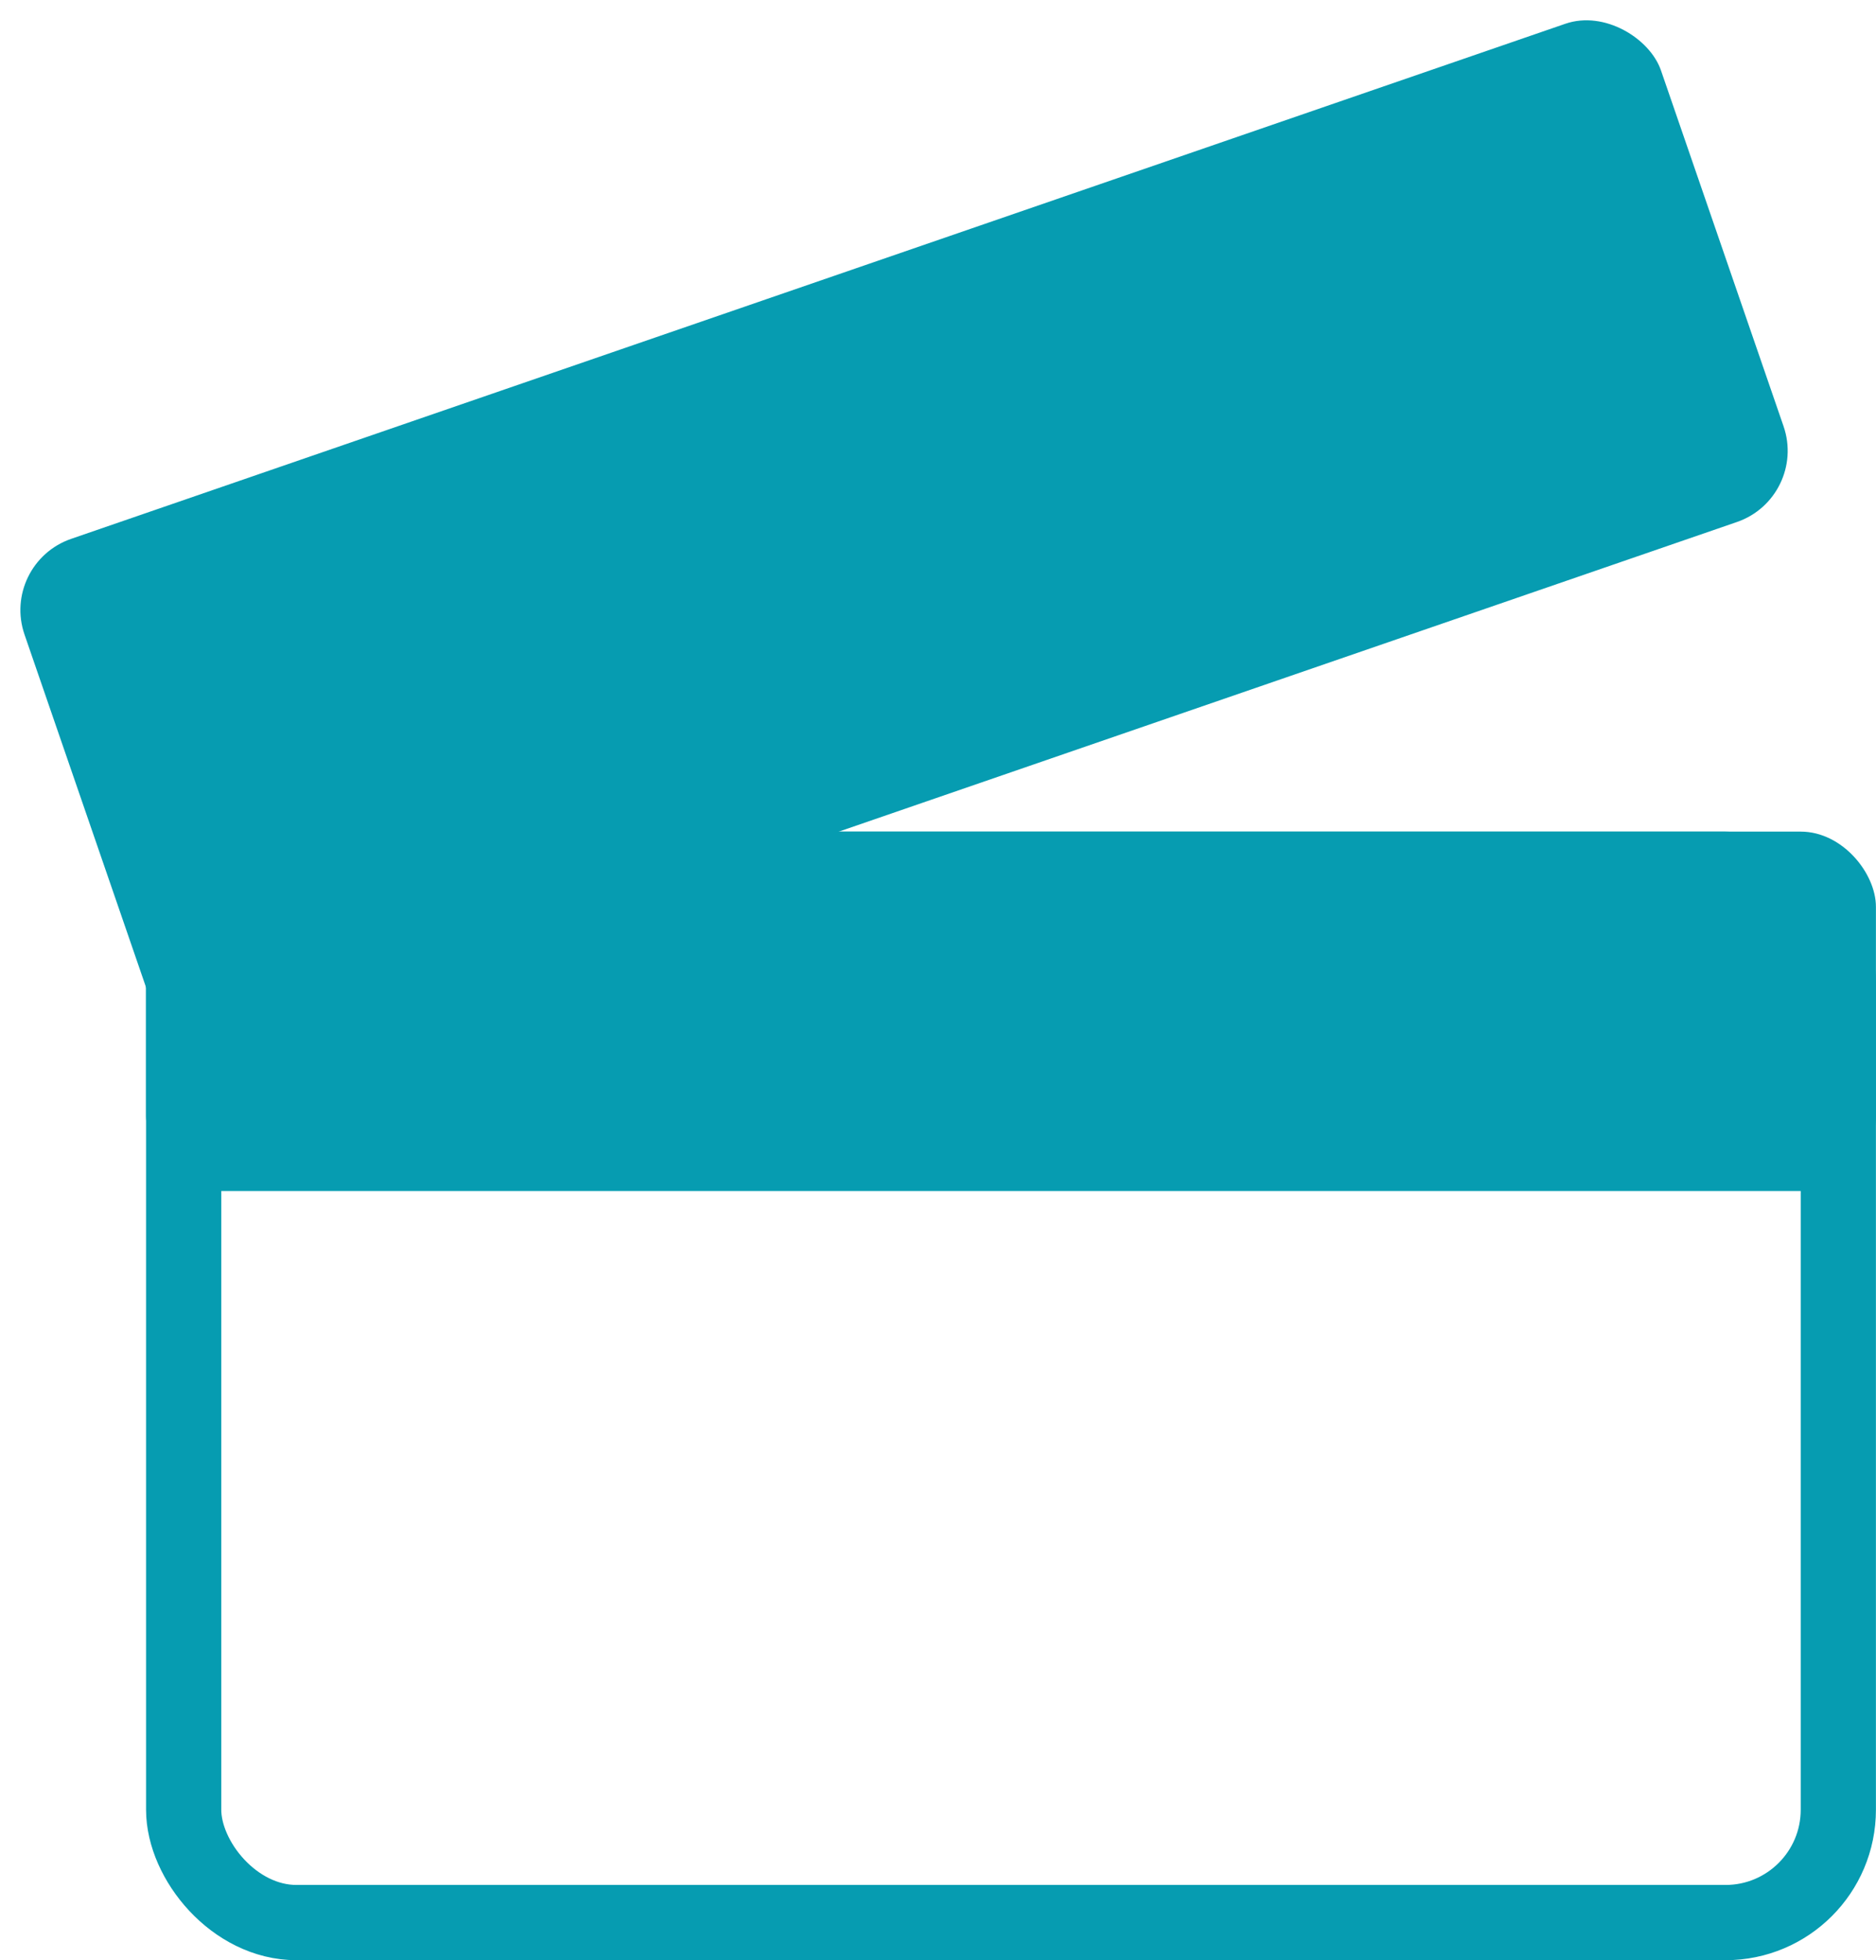 <svg xmlns="http://www.w3.org/2000/svg" width="24.943" height="26.053" viewBox="0 0 24.943 26.053">
  <g id="Grupo_401" data-name="Grupo 401" transform="translate(-780.058 -4626.947)">
    <g id="Rectángulo_299" data-name="Rectángulo 299" transform="translate(782 4638)" fill="none" stroke="#069cb1" stroke-width="1">
      <rect width="23" height="15" rx="2" stroke="none"/>
      <rect x="0.5" y="0.5" width="22" height="14" rx="1.5" fill="none"/>
    </g>
    <rect id="Rectángulo_300" data-name="Rectángulo 300" width="23" height="7" rx="1" transform="matrix(0.946, -0.326, 0.326, 0.946, 780.058, 4634.435)" fill="#069cb1"/>
    <rect id="Rectángulo_709" data-name="Rectángulo 709" width="23" height="4.777" rx="1" transform="translate(782 4638)" fill="#069cb1"/>
  </g>
</svg>
